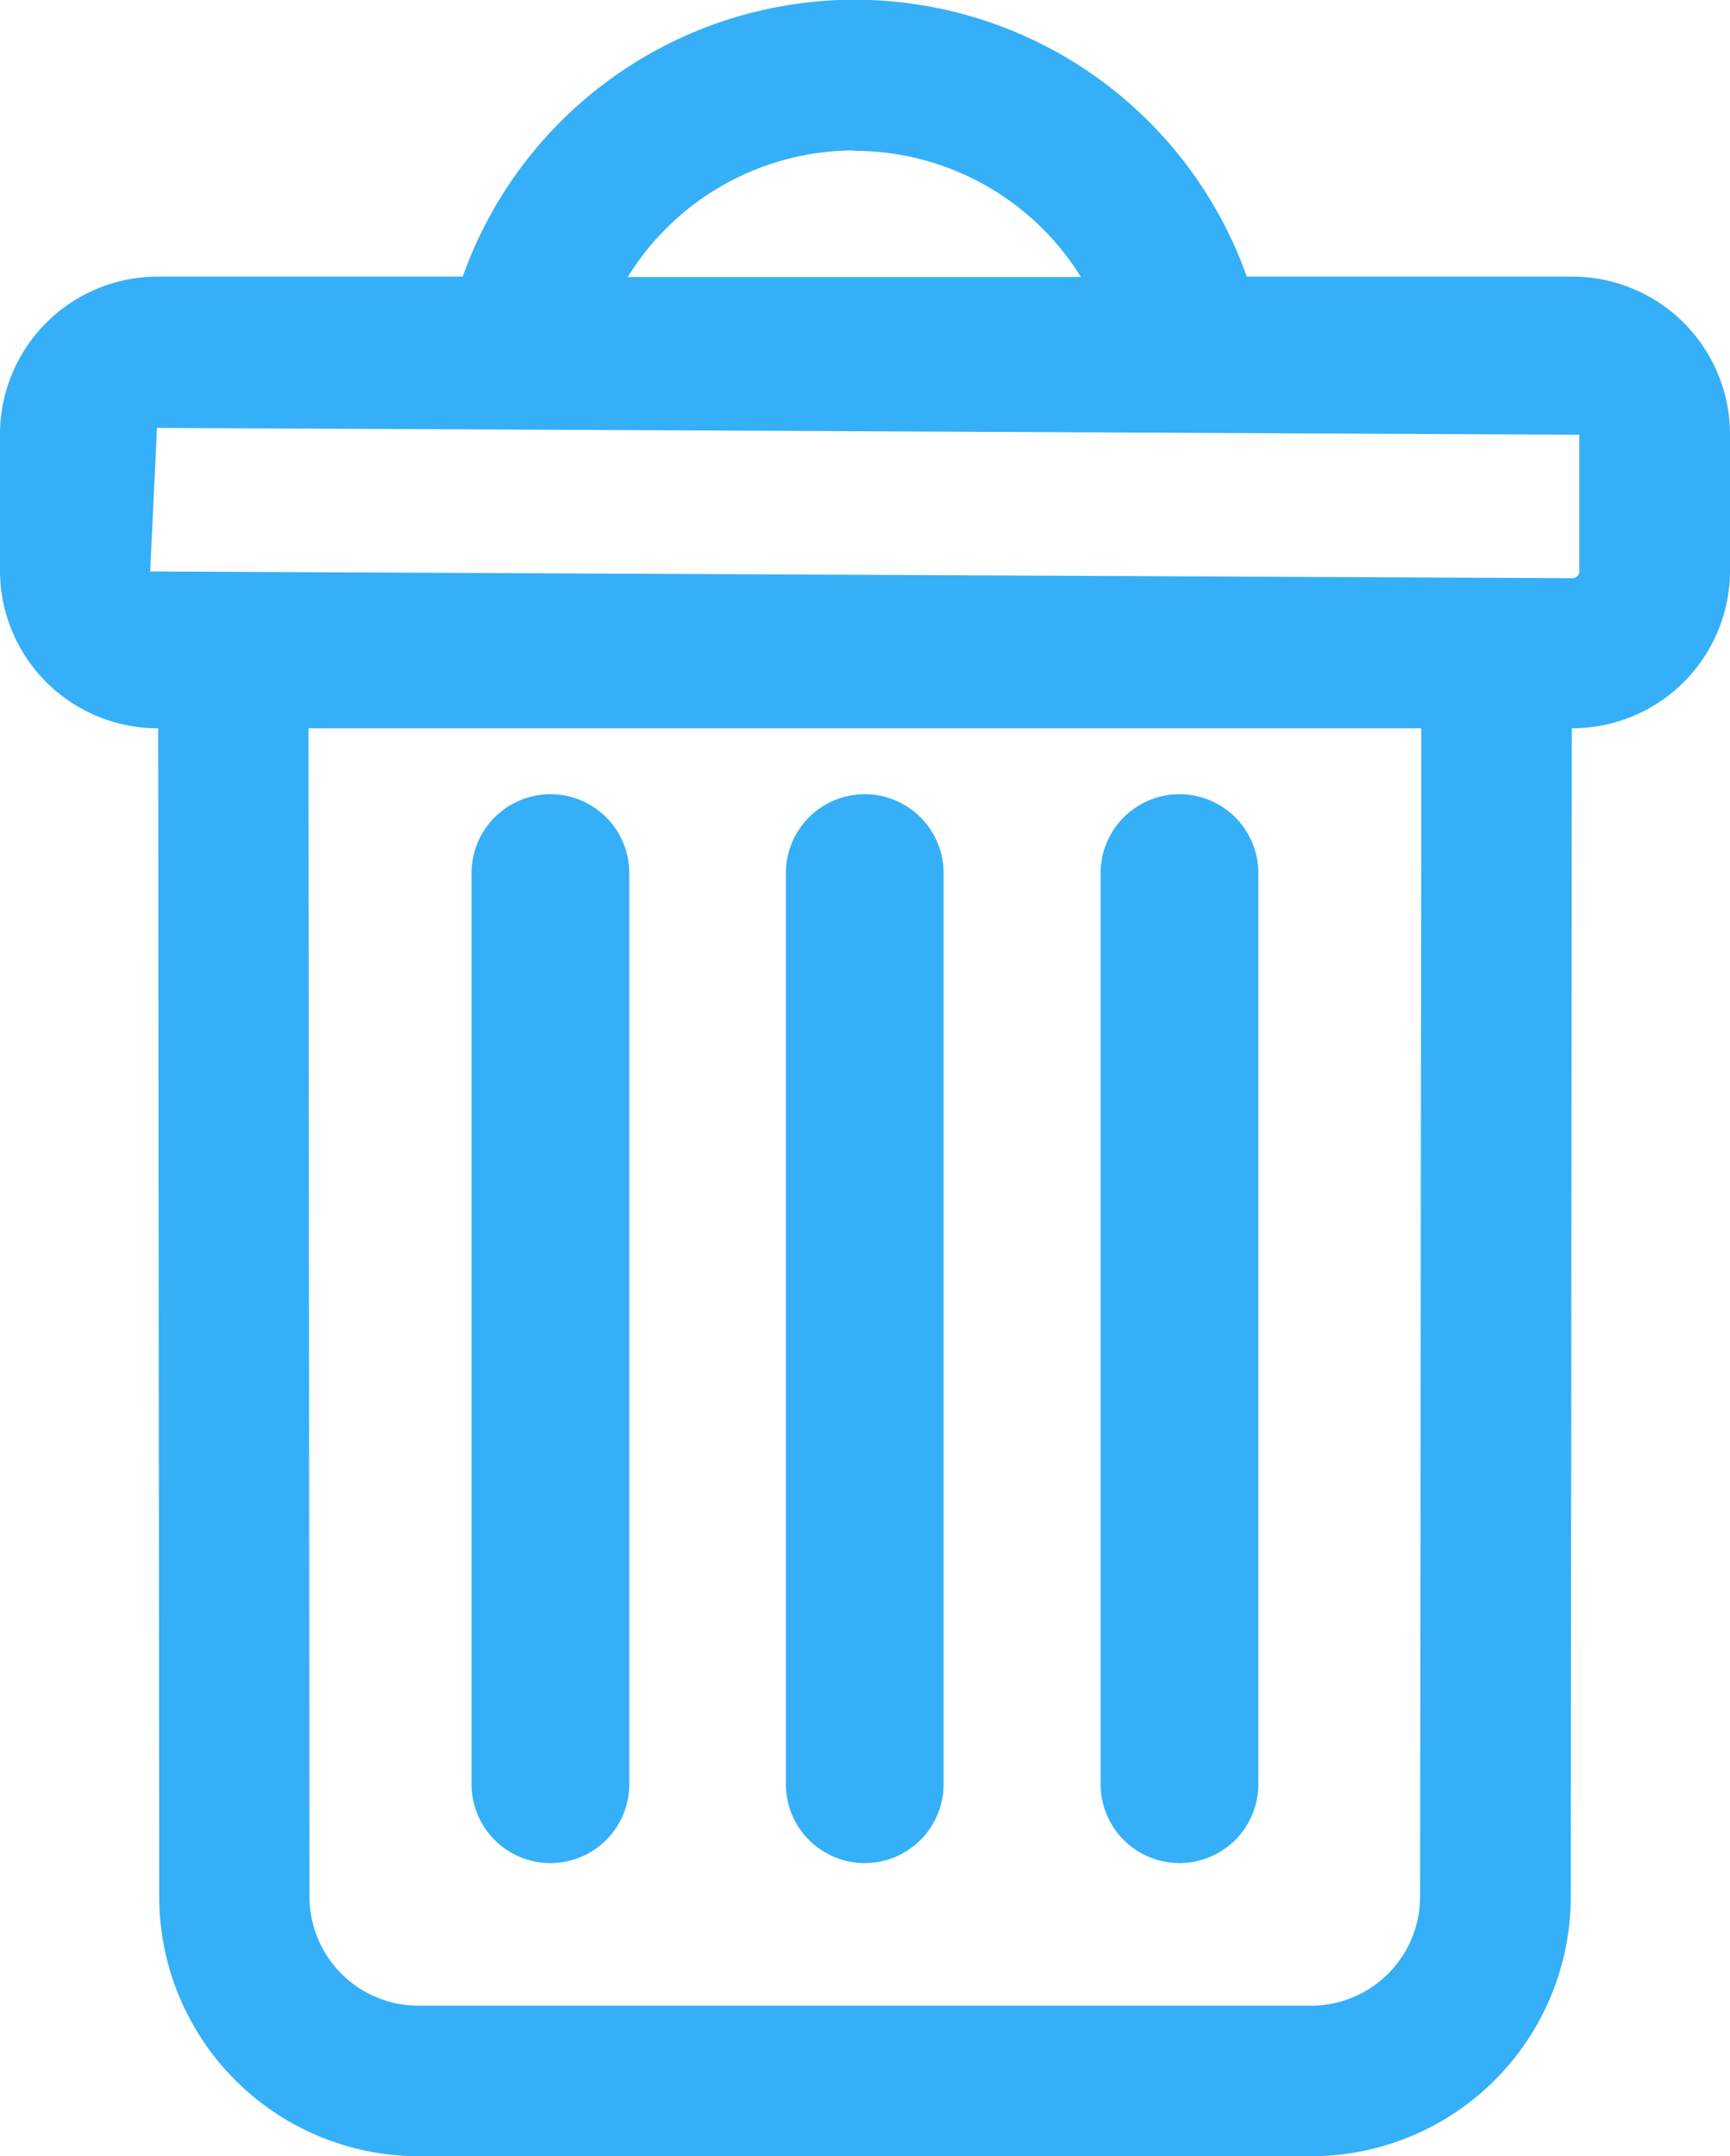 <svg id="Delete-b" xmlns="http://www.w3.org/2000/svg" width="16.451" height="20.5" viewBox="0 0 16.451 20.5">
  <path id="Path_24" data-name="Path 24" d="M1042.48,261.187l.01,11.11a2.469,2.469,0,0,0,2.467,2.466h8.489a2.469,2.469,0,0,0,2.467-2.465l.01-11.111h.009a1.5,1.5,0,0,0,1.495-1.494v-1.3a1.5,1.5,0,0,0-1.495-1.5h-3.1a3.956,3.956,0,0,0-7.456,0h-2.9a1.5,1.5,0,0,0-1.5,1.5v1.3a1.5,1.5,0,0,0,1.5,1.494Zm12,11.11a1.038,1.038,0,0,1-1.036,1.035h-8.489a1.037,1.037,0,0,1-1.036-1.035l-.01-11.11h10.583Zm-5.38-16.6a2.536,2.536,0,0,1,2.155,1.2h-4.31A2.537,2.537,0,0,1,1049.1,255.693Zm-6.631,2.634,13.525.065v1.3a.065.065,0,0,1-.065.064l-13.525-.064Z" transform="translate(-1040.976 -254.263)" fill="#35aff8"/>
  <path id="Path_25" data-name="Path 25" d="M1049.6,272.976a.75.75,0,0,0,.75-.75v-8.662a.75.75,0,0,0-1.5,0v8.662A.75.75,0,0,0,1049.6,272.976Z" transform="translate(-1041.377 -255.263)" fill="#35aff8"/>
  <path id="Path_26" data-name="Path 26" d="M1046.451,272.976a.75.75,0,0,0,.75-.75v-8.662a.75.75,0,0,0-1.5,0v8.662A.75.75,0,0,0,1046.451,272.976Z" transform="translate(-1041.217 -255.263)" fill="#35aff8"/>
  <path id="Path_27" data-name="Path 27" d="M1052.754,272.976a.75.75,0,0,0,.75-.75v-8.662a.75.75,0,0,0-1.5,0v8.662A.75.75,0,0,0,1052.754,272.976Z" transform="translate(-1041.538 -255.263)" fill="#35aff8"/>
</svg>
